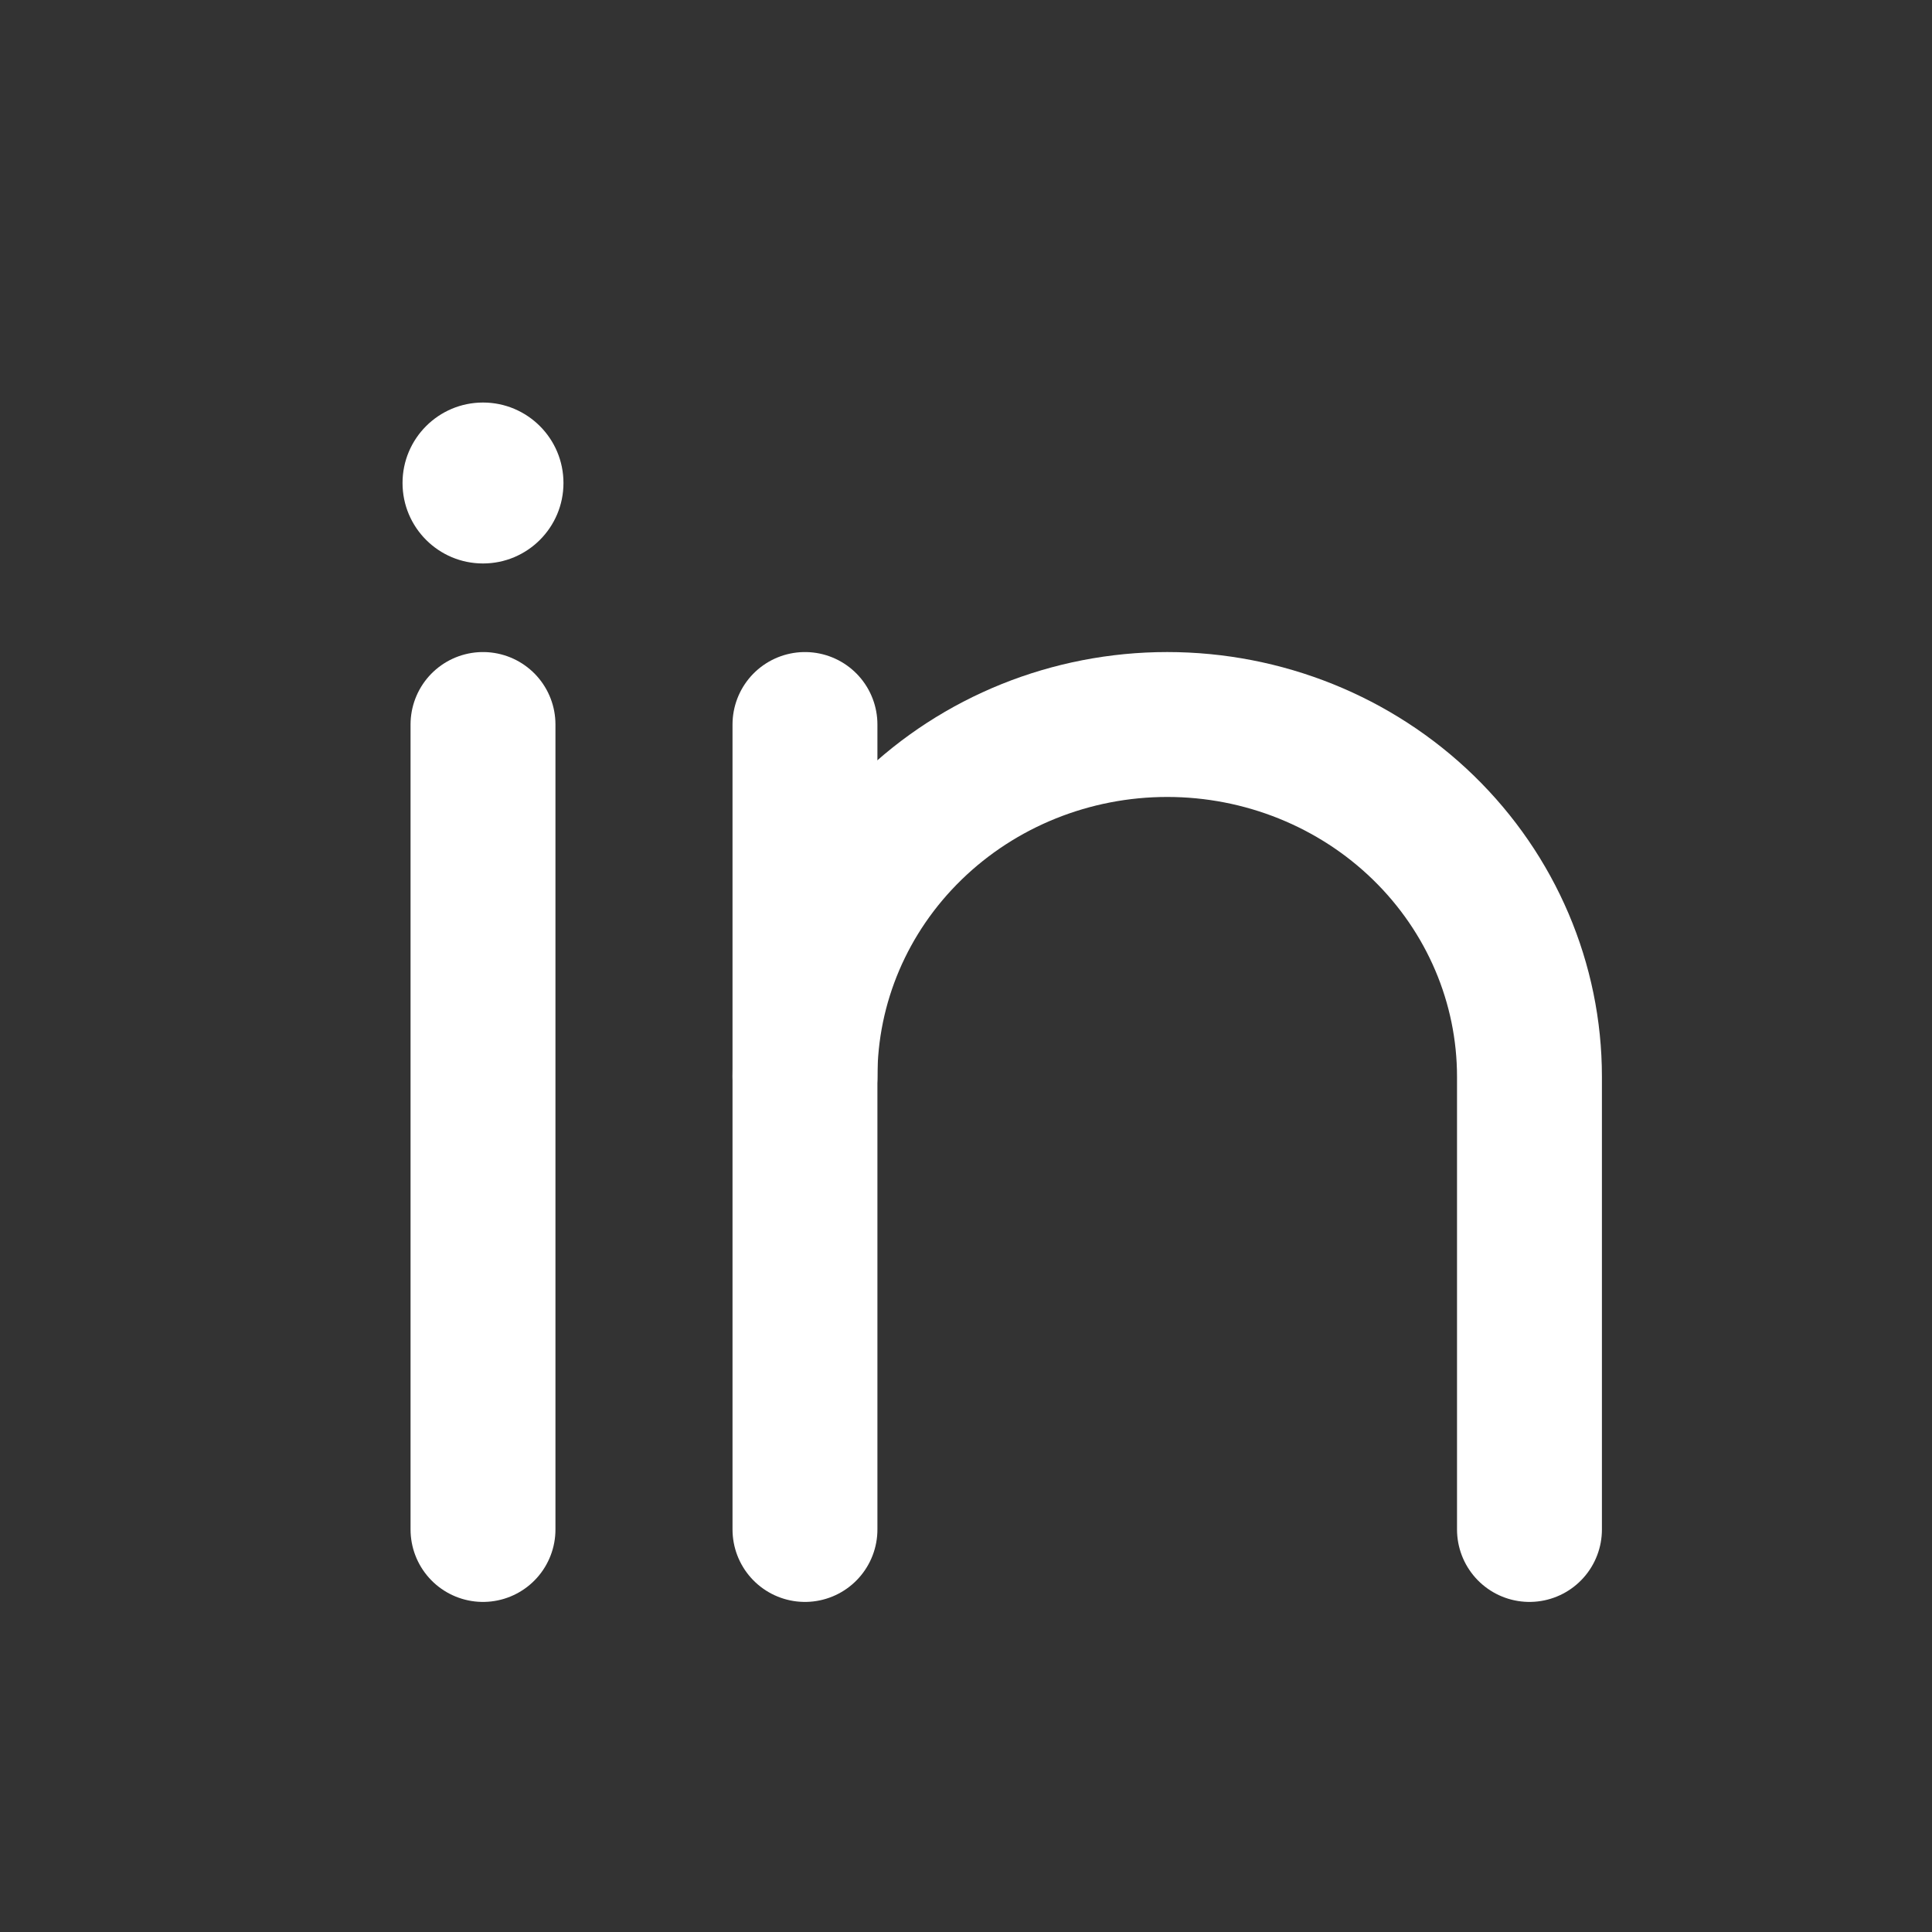 <svg  viewBox="0 0 20 20" fill="none" xmlns="http://www.w3.org/2000/svg">
<rect x="0" y="0" width="20" height="20" fill="#333333" stroke="none"/>
<g clip-path="url(#clip0_13173_562)">
<path d="M8.333 7.5V15.833" stroke="white" stroke-width="1.5" stroke-linecap="round" stroke-linejoin="round"/>
<path d="M5 7.5V15.833" stroke="white" stroke-width="1.5" stroke-linecap="round" stroke-linejoin="round"/>
<path d="M8.333 11.146C8.333 10.179 8.728 9.252 9.432 8.568C10.135 7.884 11.089 7.5 12.083 7.5C13.078 7.5 14.032 7.884 14.735 8.568C15.438 9.252 15.833 10.179 15.833 11.146V15.833" stroke="white" stroke-width="1.5" stroke-linecap="round" stroke-linejoin="round"/>
<path d="M5 5.833C5.46 5.833 5.833 5.46 5.833 5C5.833 4.54 5.46 4.167 5 4.167C4.54 4.167 4.167 4.54 4.167 5C4.167 5.46 4.54 5.833 5 5.833Z" fill="white"/>
</g>
<defs>
<clipPath id="clip0_13173_562">
<rect width="20" height="20" fill="white"/>
</clipPath>
</defs>
</svg>
